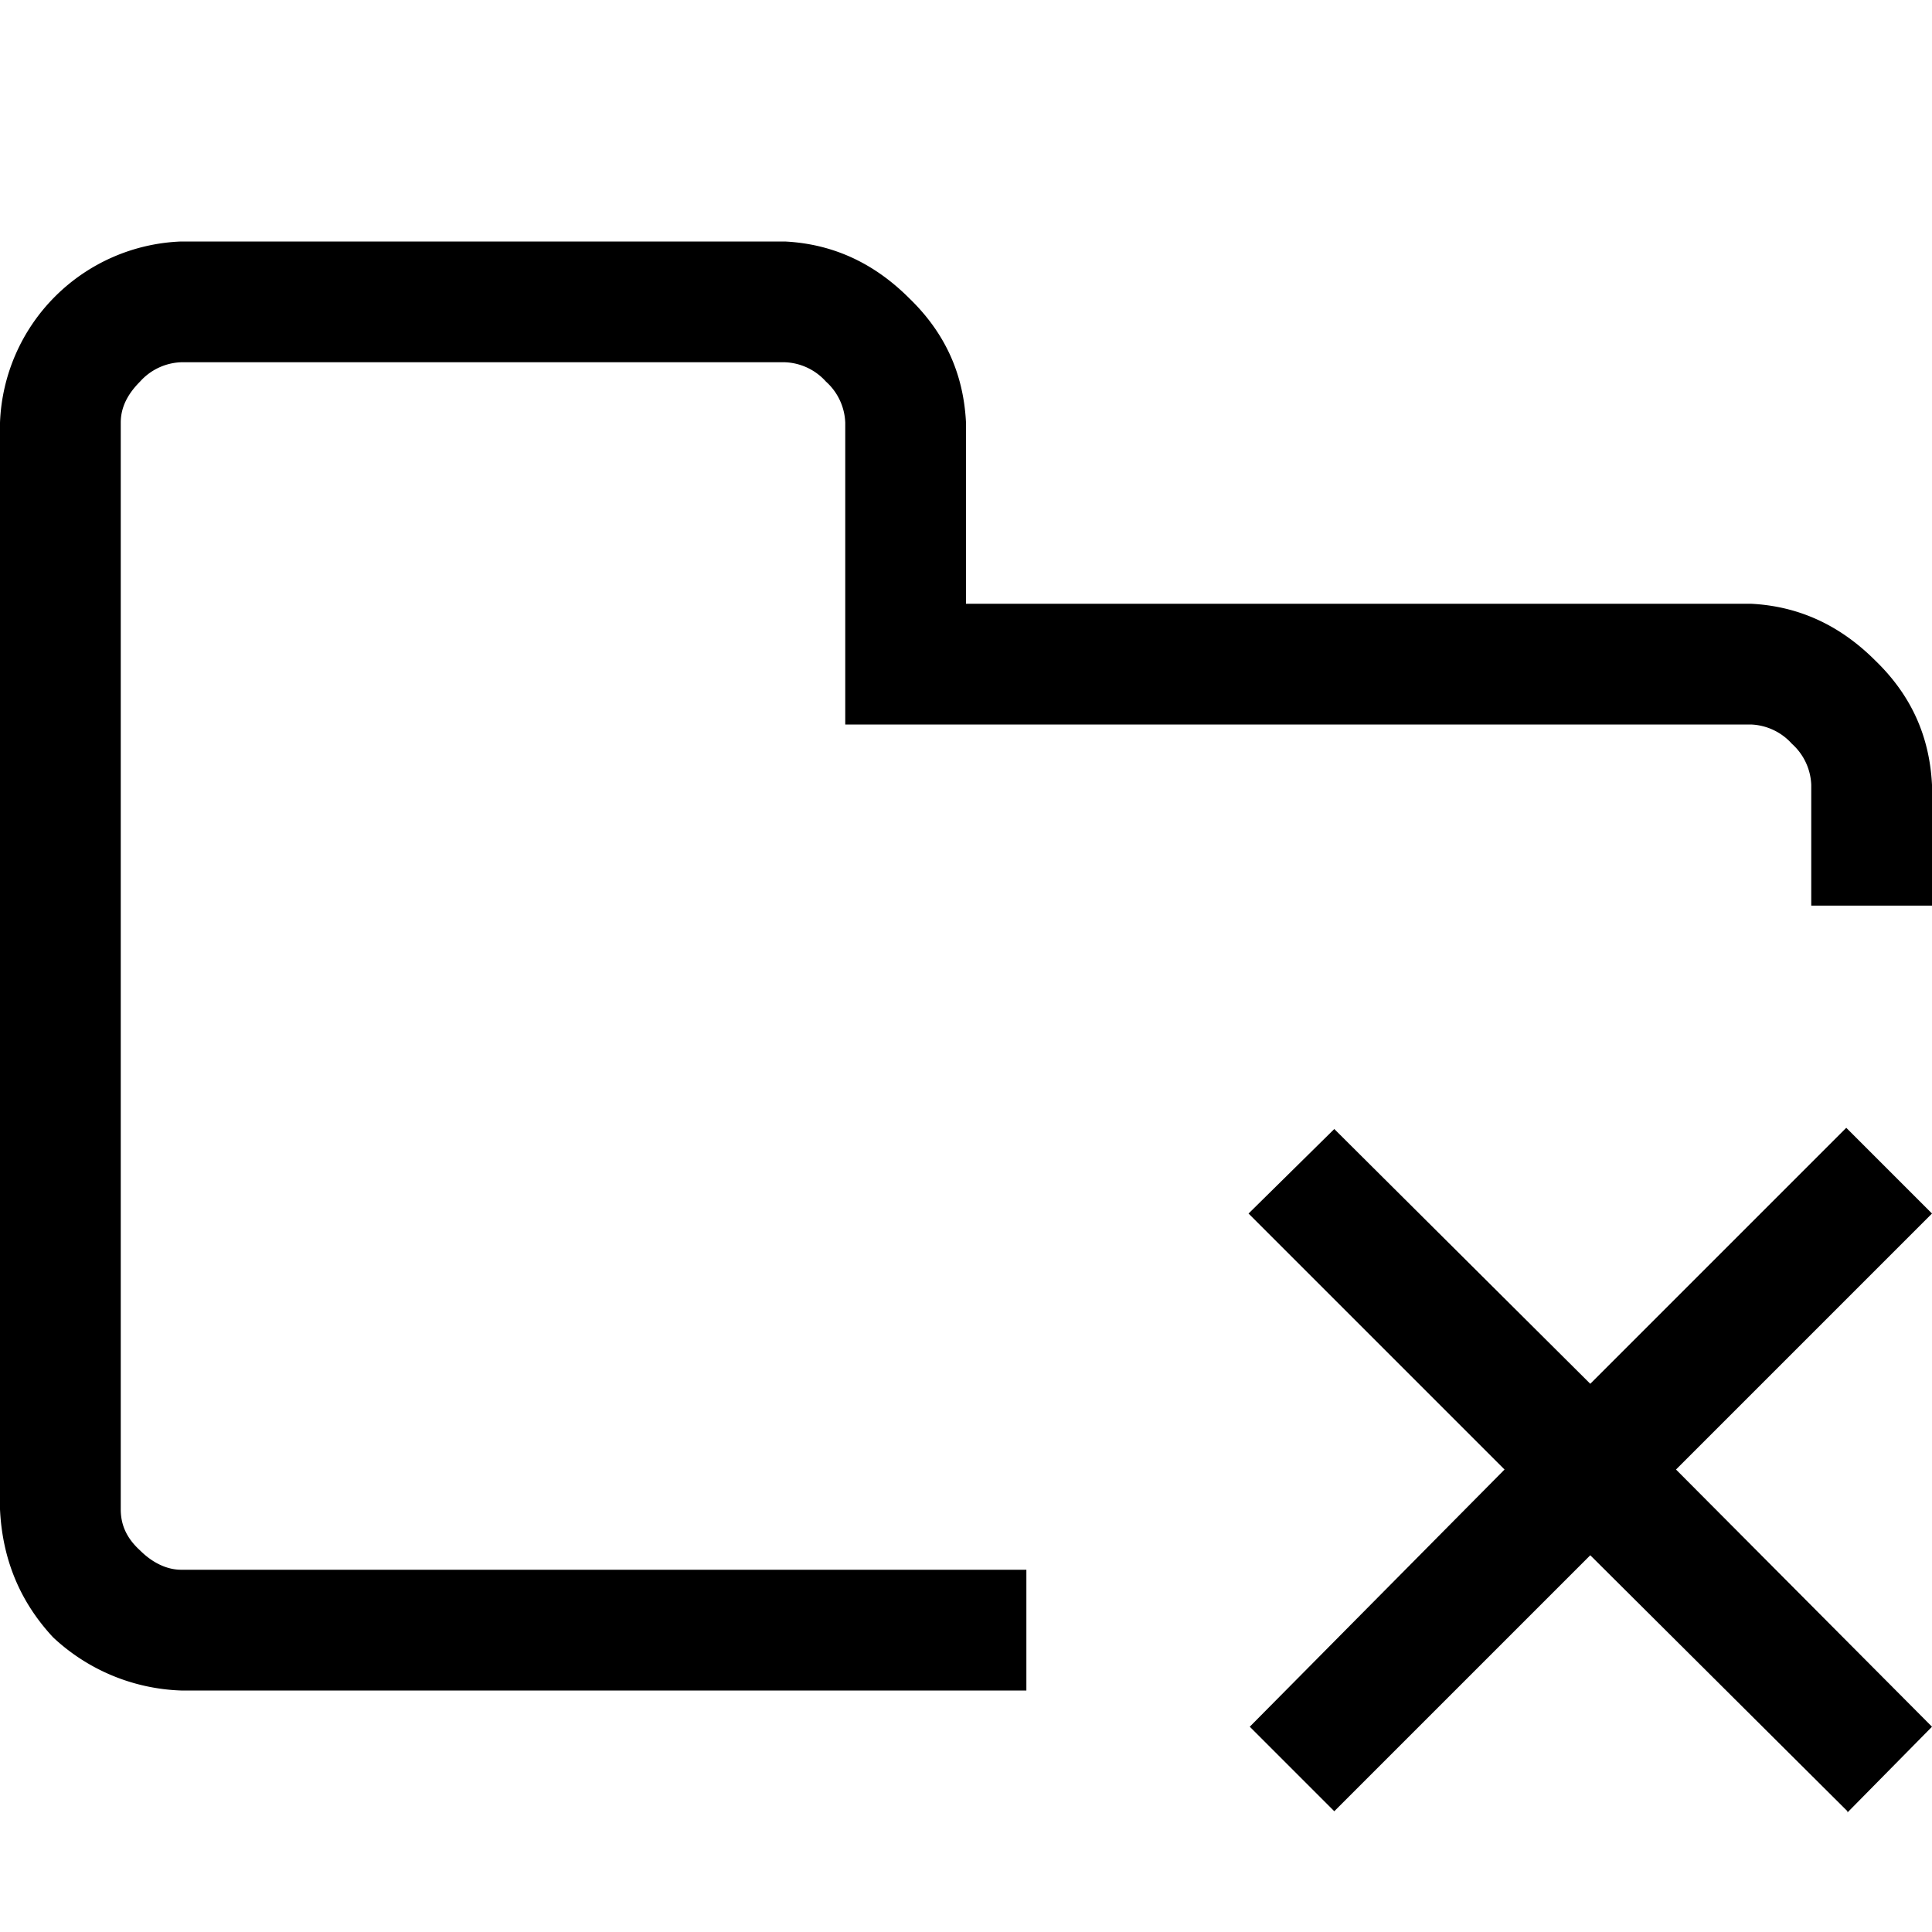 <svg viewBox="0 0 16 16" fill="none" xmlns="http://www.w3.org/2000/svg"><path d="M8 5h6.5c.4.02.74.18 1.03.47.3.29.45.63.47 1.03v1h-1v-1a.48.48 0 0 0-.16-.34.48.48 0 0 0-.34-.16H7V3.5a.48.48 0 0 0-.16-.34A.48.48 0 0 0 6.5 3h-5a.48.48 0 0 0-.34.16c-.1.1-.16.21-.16.34v9c0 .13.05.24.16.34.1.1.22.16.34.16h7v1h-7a1.63 1.63 0 0 1-1.06-.44c-.27-.29-.42-.64-.44-1.06v-9A1.56 1.56 0 0 1 1.5 2h5c.4.02.74.18 1.03.47.3.29.45.63.47 1.03V5Z" fill="#000"/><path d="m15.3 15-2.13-2.12L11.05 15l-.7-.7 2.11-2.13-2.12-2.12.71-.7 2.12 2.11 2.12-2.12.71.71-2.12 2.12L16 14.3l-.7.71Z" fill="#000"/></svg>